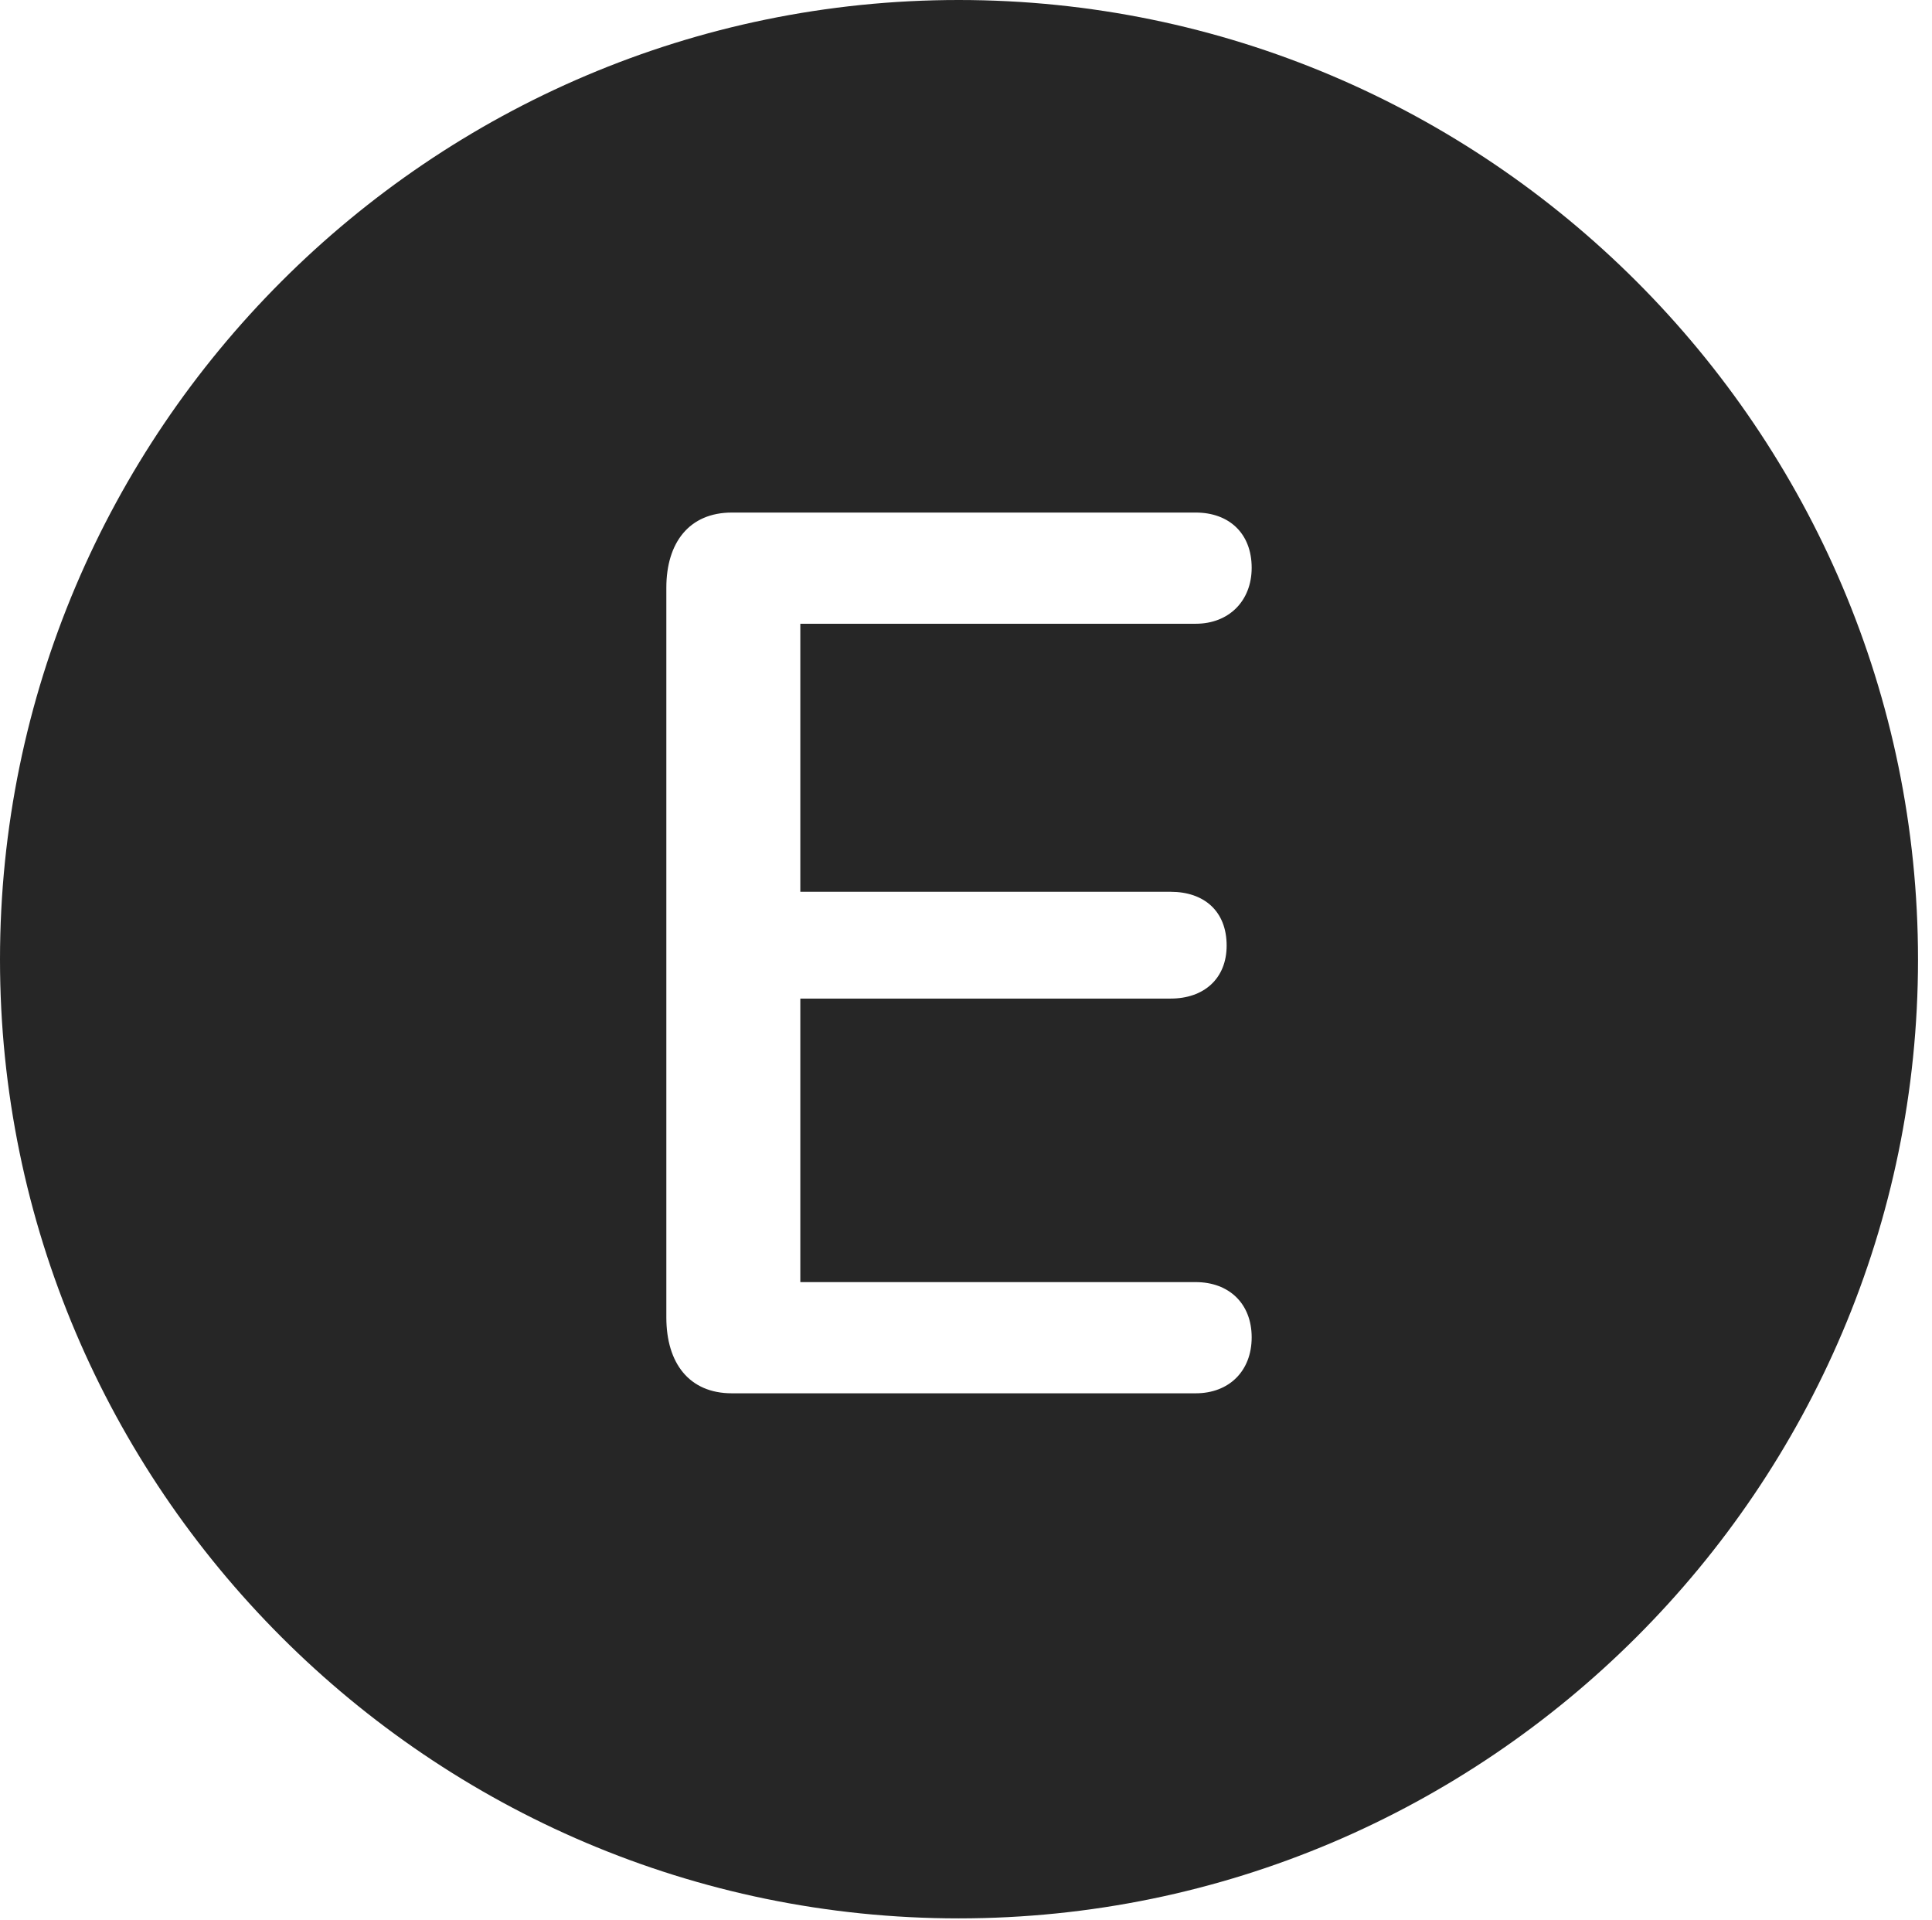 <?xml version="1.0" encoding="UTF-8"?>
<!--Generator: Apple Native CoreSVG 326-->
<!DOCTYPE svg
PUBLIC "-//W3C//DTD SVG 1.1//EN"
       "http://www.w3.org/Graphics/SVG/1.1/DTD/svg11.dtd">
<svg version="1.1" xmlns="http://www.w3.org/2000/svg" xmlns:xlink="http://www.w3.org/1999/xlink" viewBox="0 0 51.25 50.918">
 <g>
  <rect height="50.918" opacity="0" width="51.25" x="0" y="0"/>
  <path d="M50.879 25.449C50.879 39.453 39.453 50.879 25.43 50.879C11.426 50.879 0 39.453 0 25.449C0 11.426 11.426 0 25.43 0C39.453 0 50.879 11.426 50.879 25.449ZM19.414 13.594C18.281 13.594 17.676 14.395 17.676 15.586L17.676 34.941C17.676 36.152 18.281 36.953 19.414 36.953L31.719 36.953C32.598 36.953 33.203 36.367 33.203 35.469C33.203 34.57 32.598 34.004 31.719 34.004L21.23 34.004L21.23 26.484L31.055 26.484C31.934 26.484 32.539 25.957 32.539 25.078C32.539 24.16 31.934 23.652 31.055 23.652L21.23 23.652L21.23 16.543L31.719 16.543C32.598 16.543 33.203 15.938 33.203 15.059C33.203 14.141 32.598 13.594 31.719 13.594Z" fill="black" fill-opacity="0.85"/>
 </g>
</svg>
